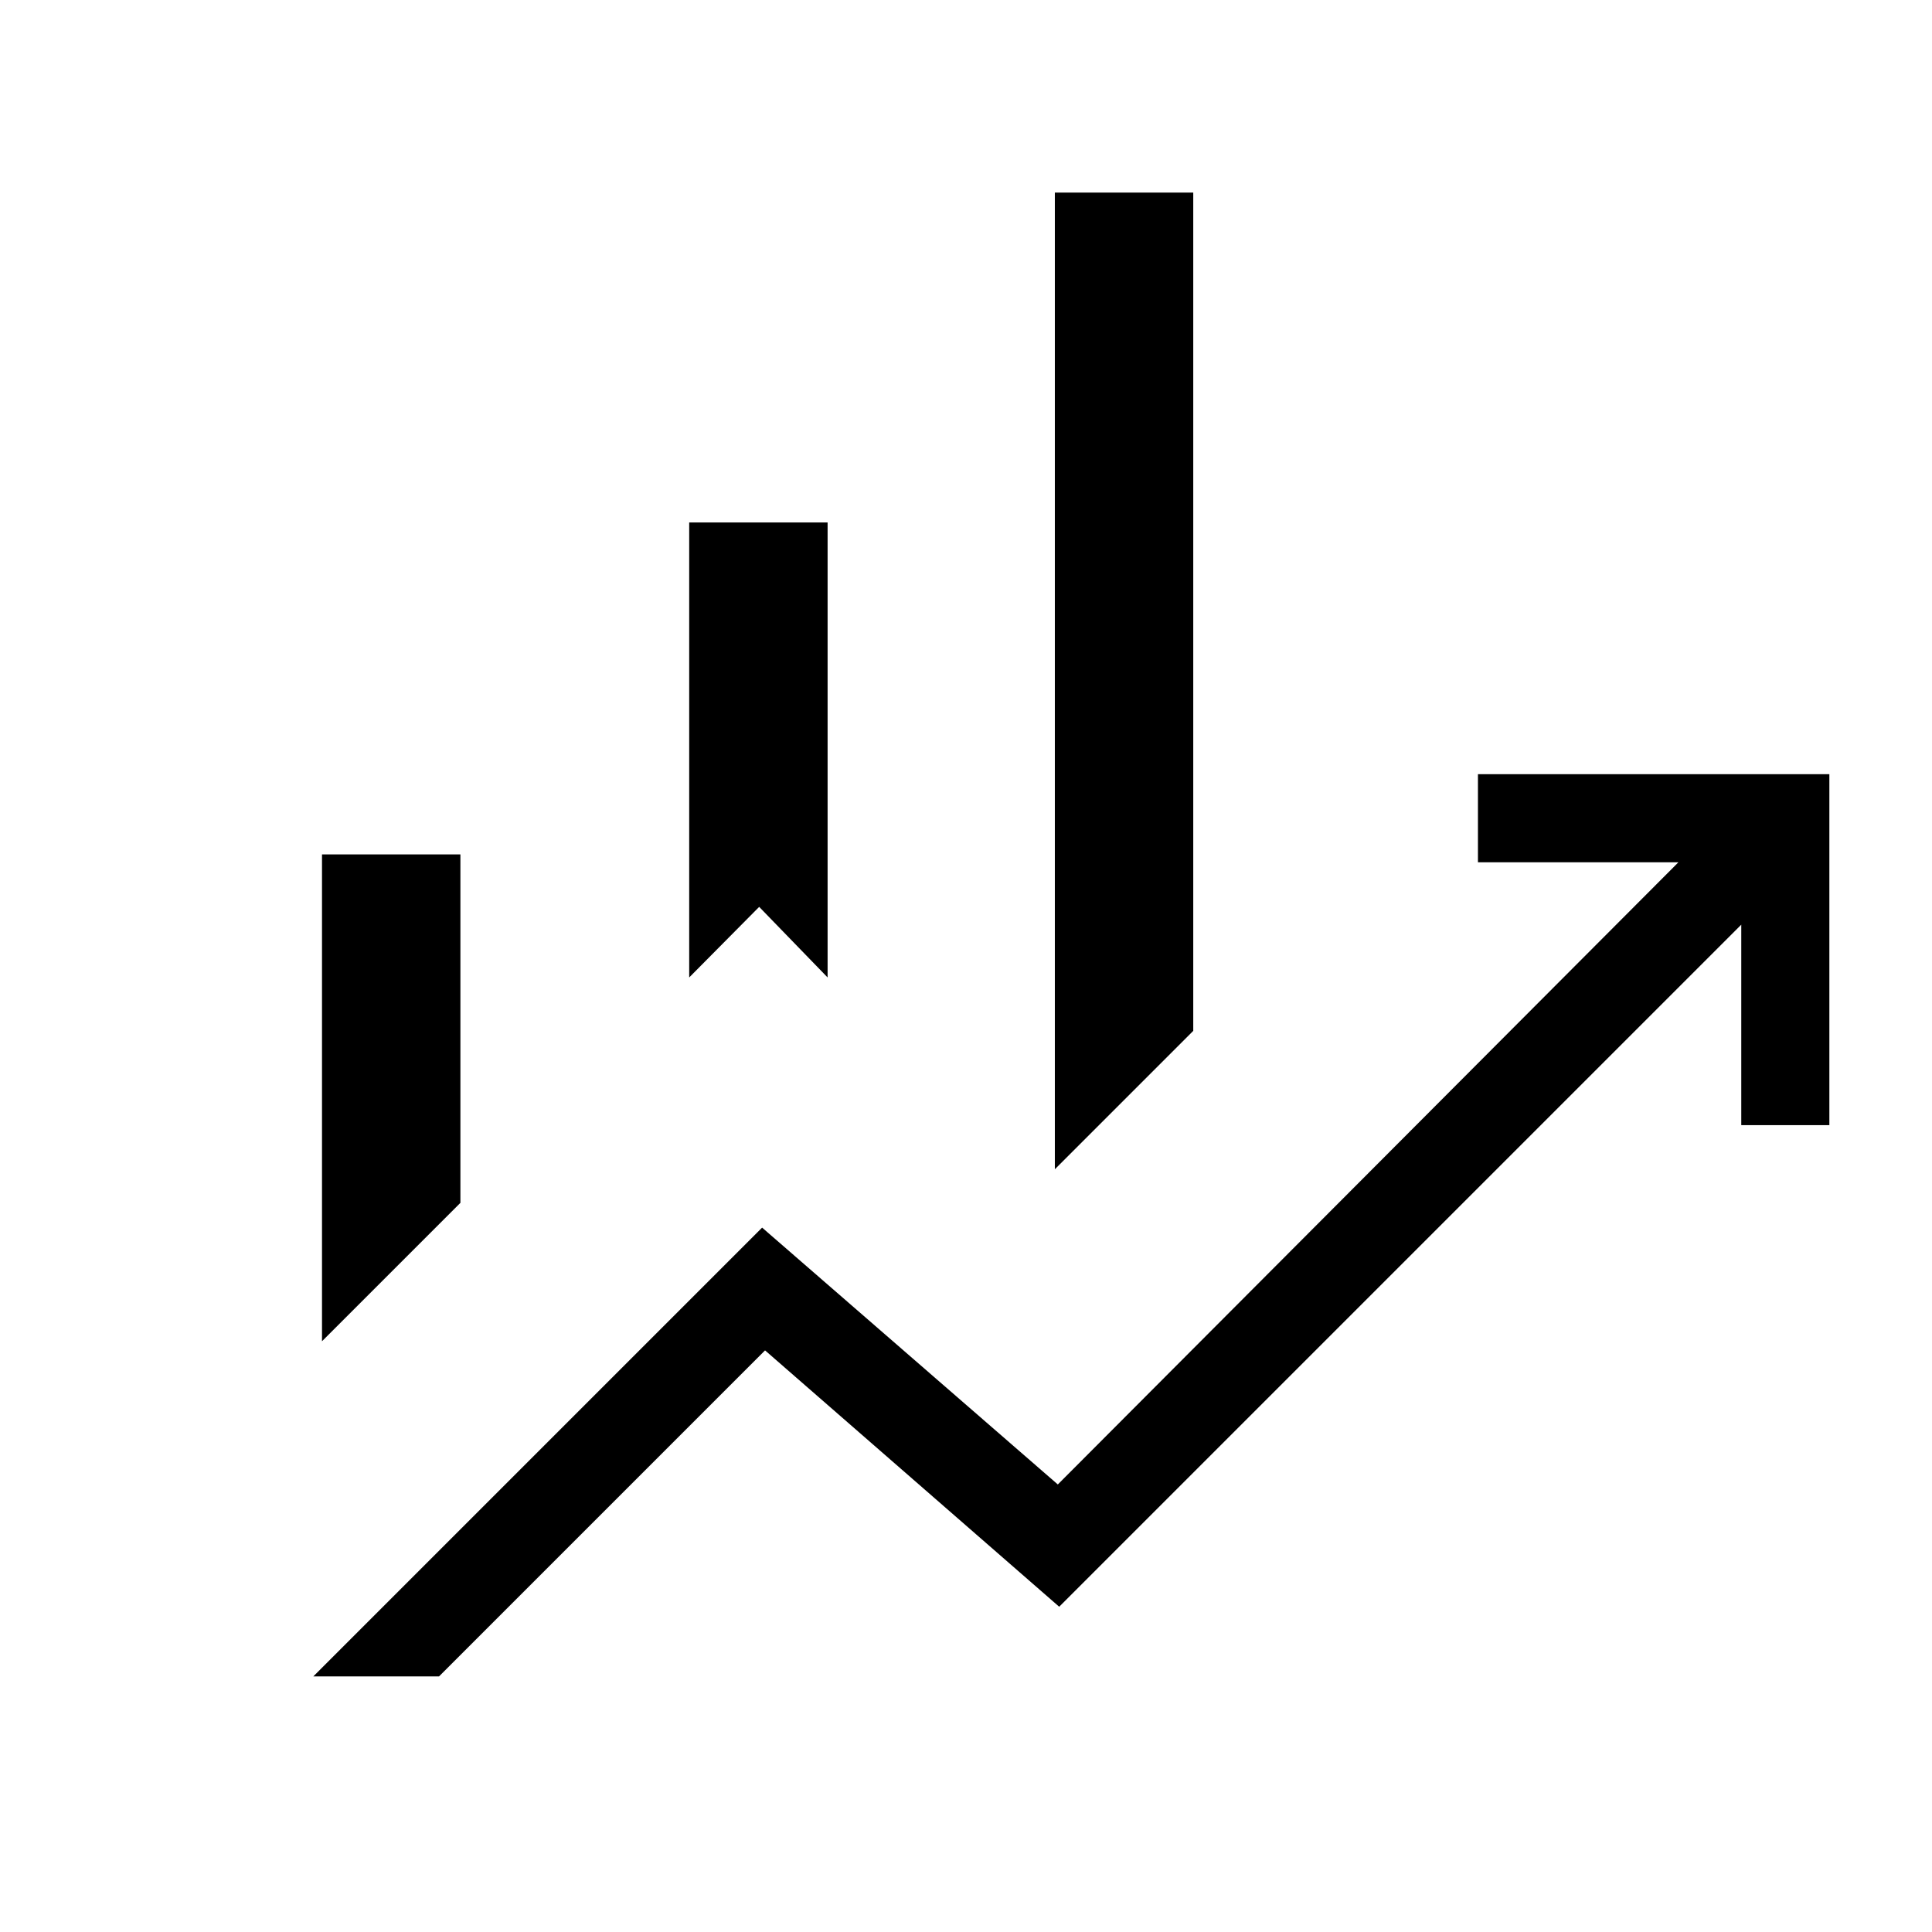 <svg xmlns="http://www.w3.org/2000/svg" height="48" viewBox="0 -960 960 960" width="48"><path d="M342.46-474.31v-226.07h68.77v226.07l-34-35.07-34.77 35.07ZM524.15-379v-485.31h68.77v416.54L524.15-379ZM160-293.54v-241.92h68.77v173.15L160-293.54ZM155.69-127l223-223 146.93 127.62L834-531.54h-99.62v-43.77H909v174.39h-43.77v-99.62L526.31-161.62 380.15-289l-162 162h-62.46Z"/></svg>